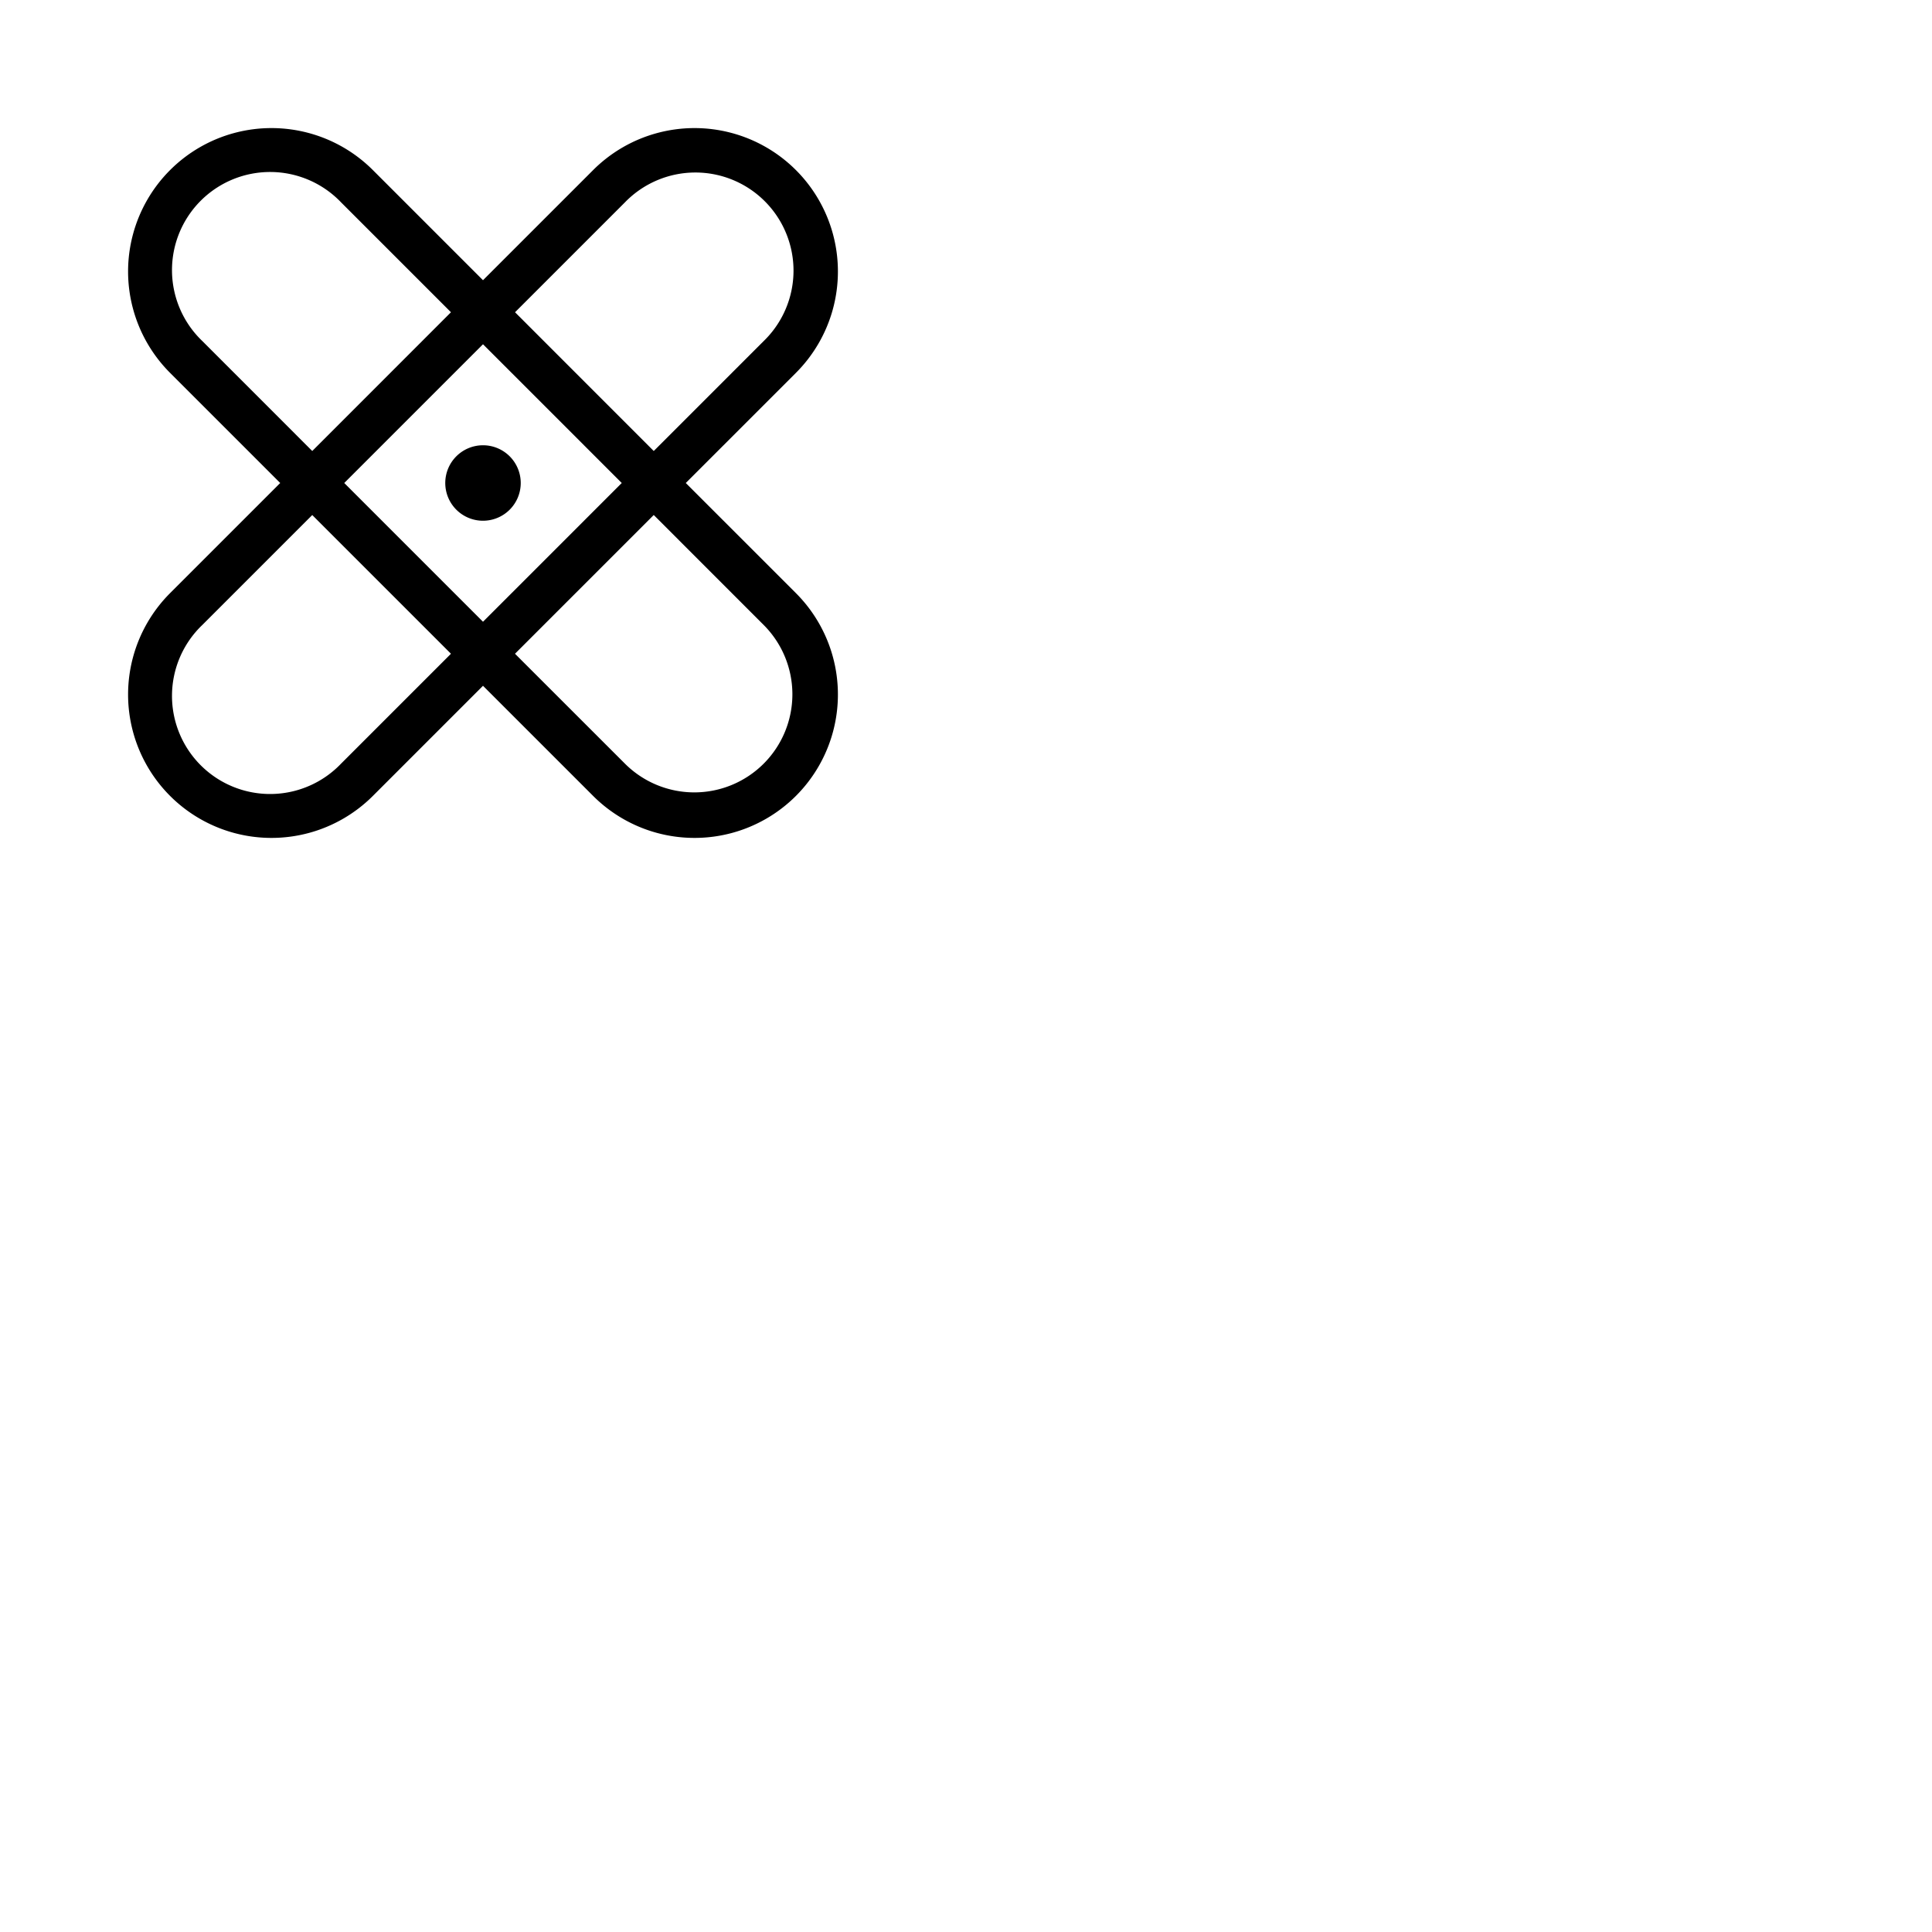 <svg xmlns="http://www.w3.org/2000/svg" version="1.1" viewBox="0 0 512 512" fill="currentColor"><path fill="currentColor" d="m181.74 128l29.13-29.13a38 38 0 1 0-53.74-53.74L128 74.26L98.87 45.13a38 38 0 1 0-53.74 53.74L74.26 128l-29.13 29.13a38 38 0 1 0 53.74 53.74L128 181.74l29.13 29.13a38 38 0 1 0 53.74-53.74Zm-16.12-74.38a26 26 0 1 1 36.76 36.77l-29.13 29.13l-36.76-36.77Zm-.85 74.38L128 164.77L91.23 128L128 91.23ZM53.62 90.38a26 26 0 1 1 36.76-36.76l29.13 29.13l-36.76 36.77Zm36.76 112a26 26 0 1 1-36.76-36.76l29.13-29.13l36.76 36.76Zm112 0a26 26 0 0 1-36.76 0l-29.14-29.13l36.77-36.77l29.13 29.14a26 26 0 0 1 0 36.76M118 128a10 10 0 1 1 10 10a10 10 0 0 1-10-10"/></svg>